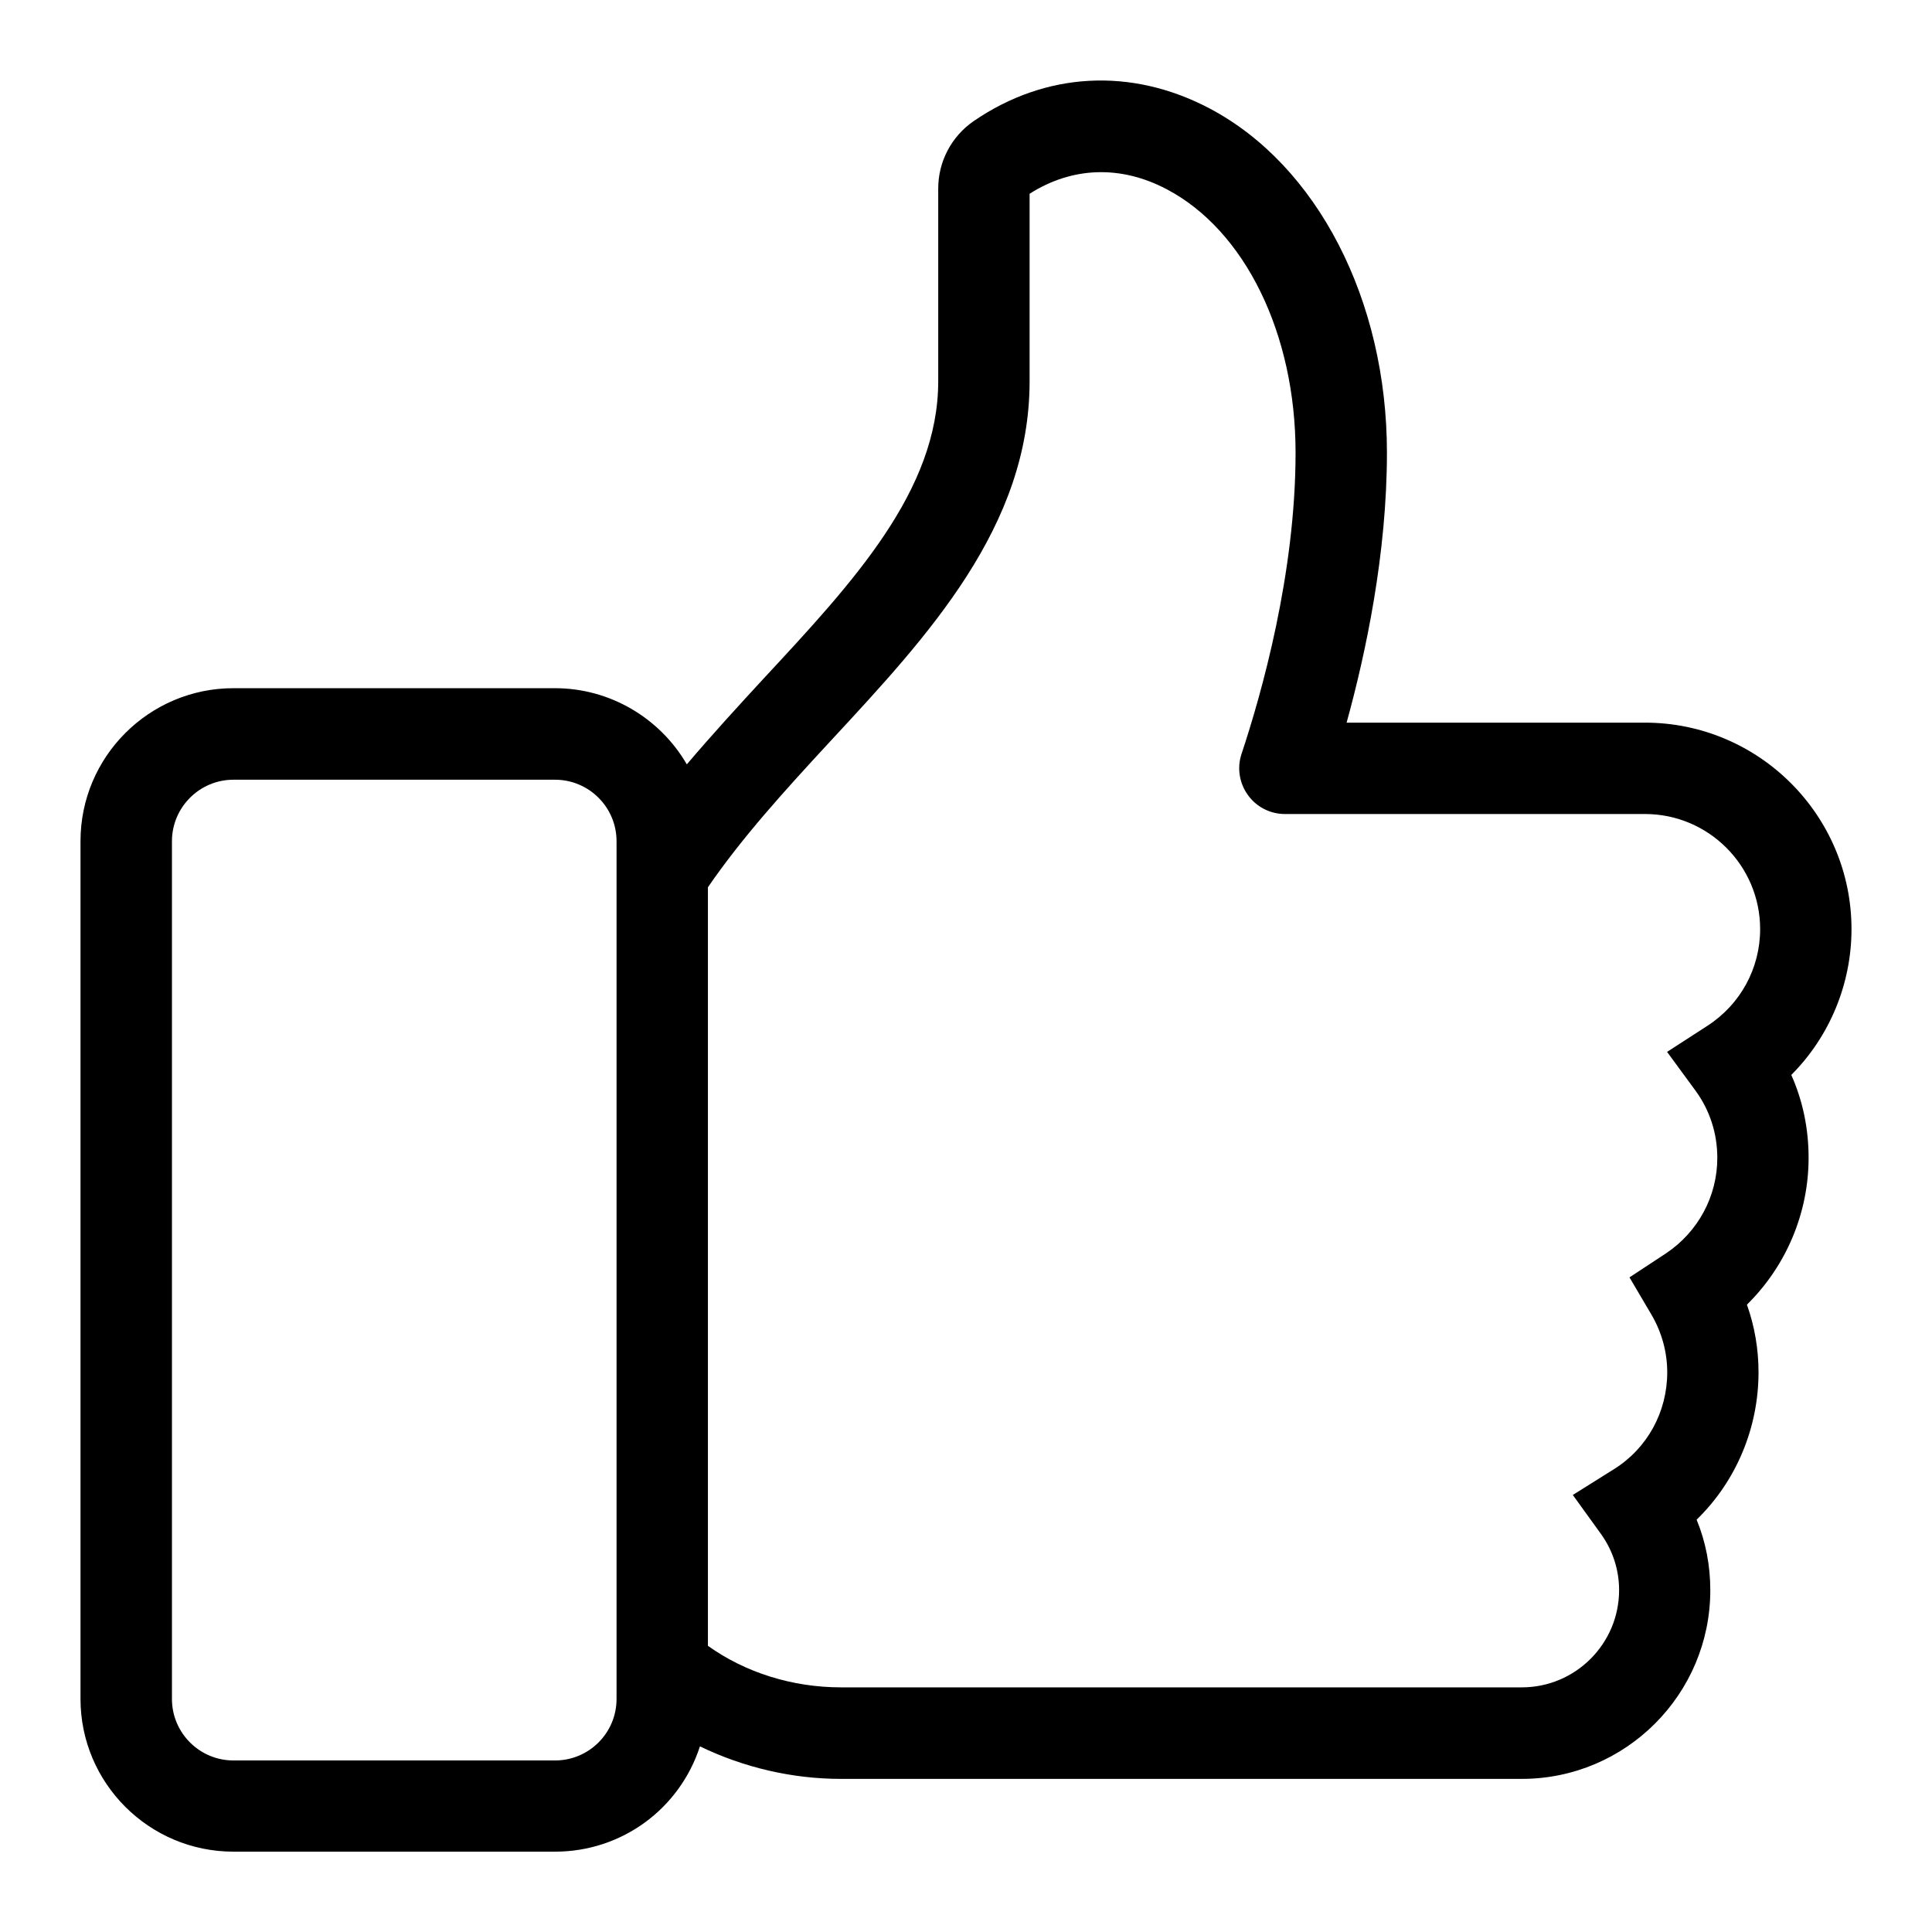 <?xml version="1.0" encoding="UTF-8"?>
<svg width="24px" height="24px" viewBox="0 0 24 24" version="1.1" xmlns="http://www.w3.org/2000/svg" xmlns:xlink="http://www.w3.org/1999/xlink">
    <!-- Generator: Sketch 60 (88103) - https://sketch.com -->
    <title>ic_thumb_up</title>
    <desc>Created with Sketch.</desc>
    <defs>
        <path d="M1.136,9.45 C1.136,9.029 1.479,8.686 1.9,8.686 L5.895,8.686 C6.317,8.686 6.659,9.029 6.659,9.45 L6.659,20.105 C6.659,20.527 6.317,20.869 5.895,20.869 L1.9,20.869 C1.479,20.869 1.136,20.527 1.136,20.105 L1.136,9.45 Z M18.538,17.571 L18.891,18.06 C19.035,18.263 19.113,18.502 19.113,18.753 C19.113,19.419 18.571,19.961 17.905,19.961 L9.447,19.961 C8.844,19.961 8.26,19.778 7.794,19.445 L7.794,10.022 C8.216,9.407 8.738,8.831 9.324,8.198 C10.536,6.891 11.79,5.54 11.79,3.736 L11.79,1.407 C12.318,1.071 12.92,1.049 13.492,1.35 C14.466,1.861 15.094,3.146 15.094,4.623 C15.094,6.124 14.673,7.612 14.423,8.365 C14.365,8.536 14.395,8.728 14.501,8.875 C14.607,9.024 14.779,9.112 14.961,9.112 L19.435,9.112 C20.224,9.112 20.865,9.754 20.865,10.542 C20.865,11.028 20.621,11.476 20.213,11.741 L19.709,12.067 L20.064,12.551 C20.24,12.793 20.333,13.08 20.333,13.384 C20.333,13.861 20.094,14.305 19.692,14.572 L19.242,14.868 L19.516,15.333 C19.643,15.55 19.711,15.797 19.711,16.047 C19.711,16.54 19.464,16.991 19.05,17.25 L18.538,17.571 Z M21.252,12.353 C21.729,11.876 22,11.221 22,10.542 C22,9.128 20.849,7.977 19.435,7.977 L15.728,7.977 C15.966,7.115 16.229,5.88 16.229,4.623 C16.229,2.729 15.363,1.05 14.022,0.345 C13.052,-0.165 11.986,-0.108 11.093,0.506 C10.819,0.696 10.655,1.007 10.655,1.341 L10.655,3.735 C10.655,5.094 9.604,6.226 8.49,7.425 C8.178,7.763 7.849,8.122 7.532,8.495 C7.195,7.915 6.572,7.549 5.895,7.549 L1.9,7.549 C0.852,7.549 0,8.401 0,9.449 L0,20.104 C0,21.151 0.852,22.002 1.9,22.002 L5.895,22.002 C6.723,22.002 7.442,21.472 7.695,20.694 C8.243,20.959 8.846,21.098 9.447,21.098 L17.904,21.098 C19.196,21.098 20.246,20.046 20.246,18.754 C20.246,18.45 20.19,18.155 20.076,17.878 C20.567,17.401 20.845,16.739 20.845,16.047 C20.845,15.759 20.797,15.477 20.701,15.207 C21.189,14.727 21.467,14.068 21.467,13.384 C21.467,13.02 21.395,12.674 21.252,12.353 L21.252,12.353 Z" id="path-1"></path>
    </defs>
    <g id="UX-Design" stroke="none" stroke-width="1" fill="none" fill-rule="evenodd">
        <g id="assets" transform="translate(-85, -169)">
            <g id="ic_thunb_up" transform="translate(86, 170)">
                <mask id="mask-2" fill="white">
                    <use xlink:href="#path-1"></use>
                </mask>
                <use id="Fill-1" fill="#000000" xlink:href="#path-1"></use>
            </g>
        </g>
    </g>
</svg>